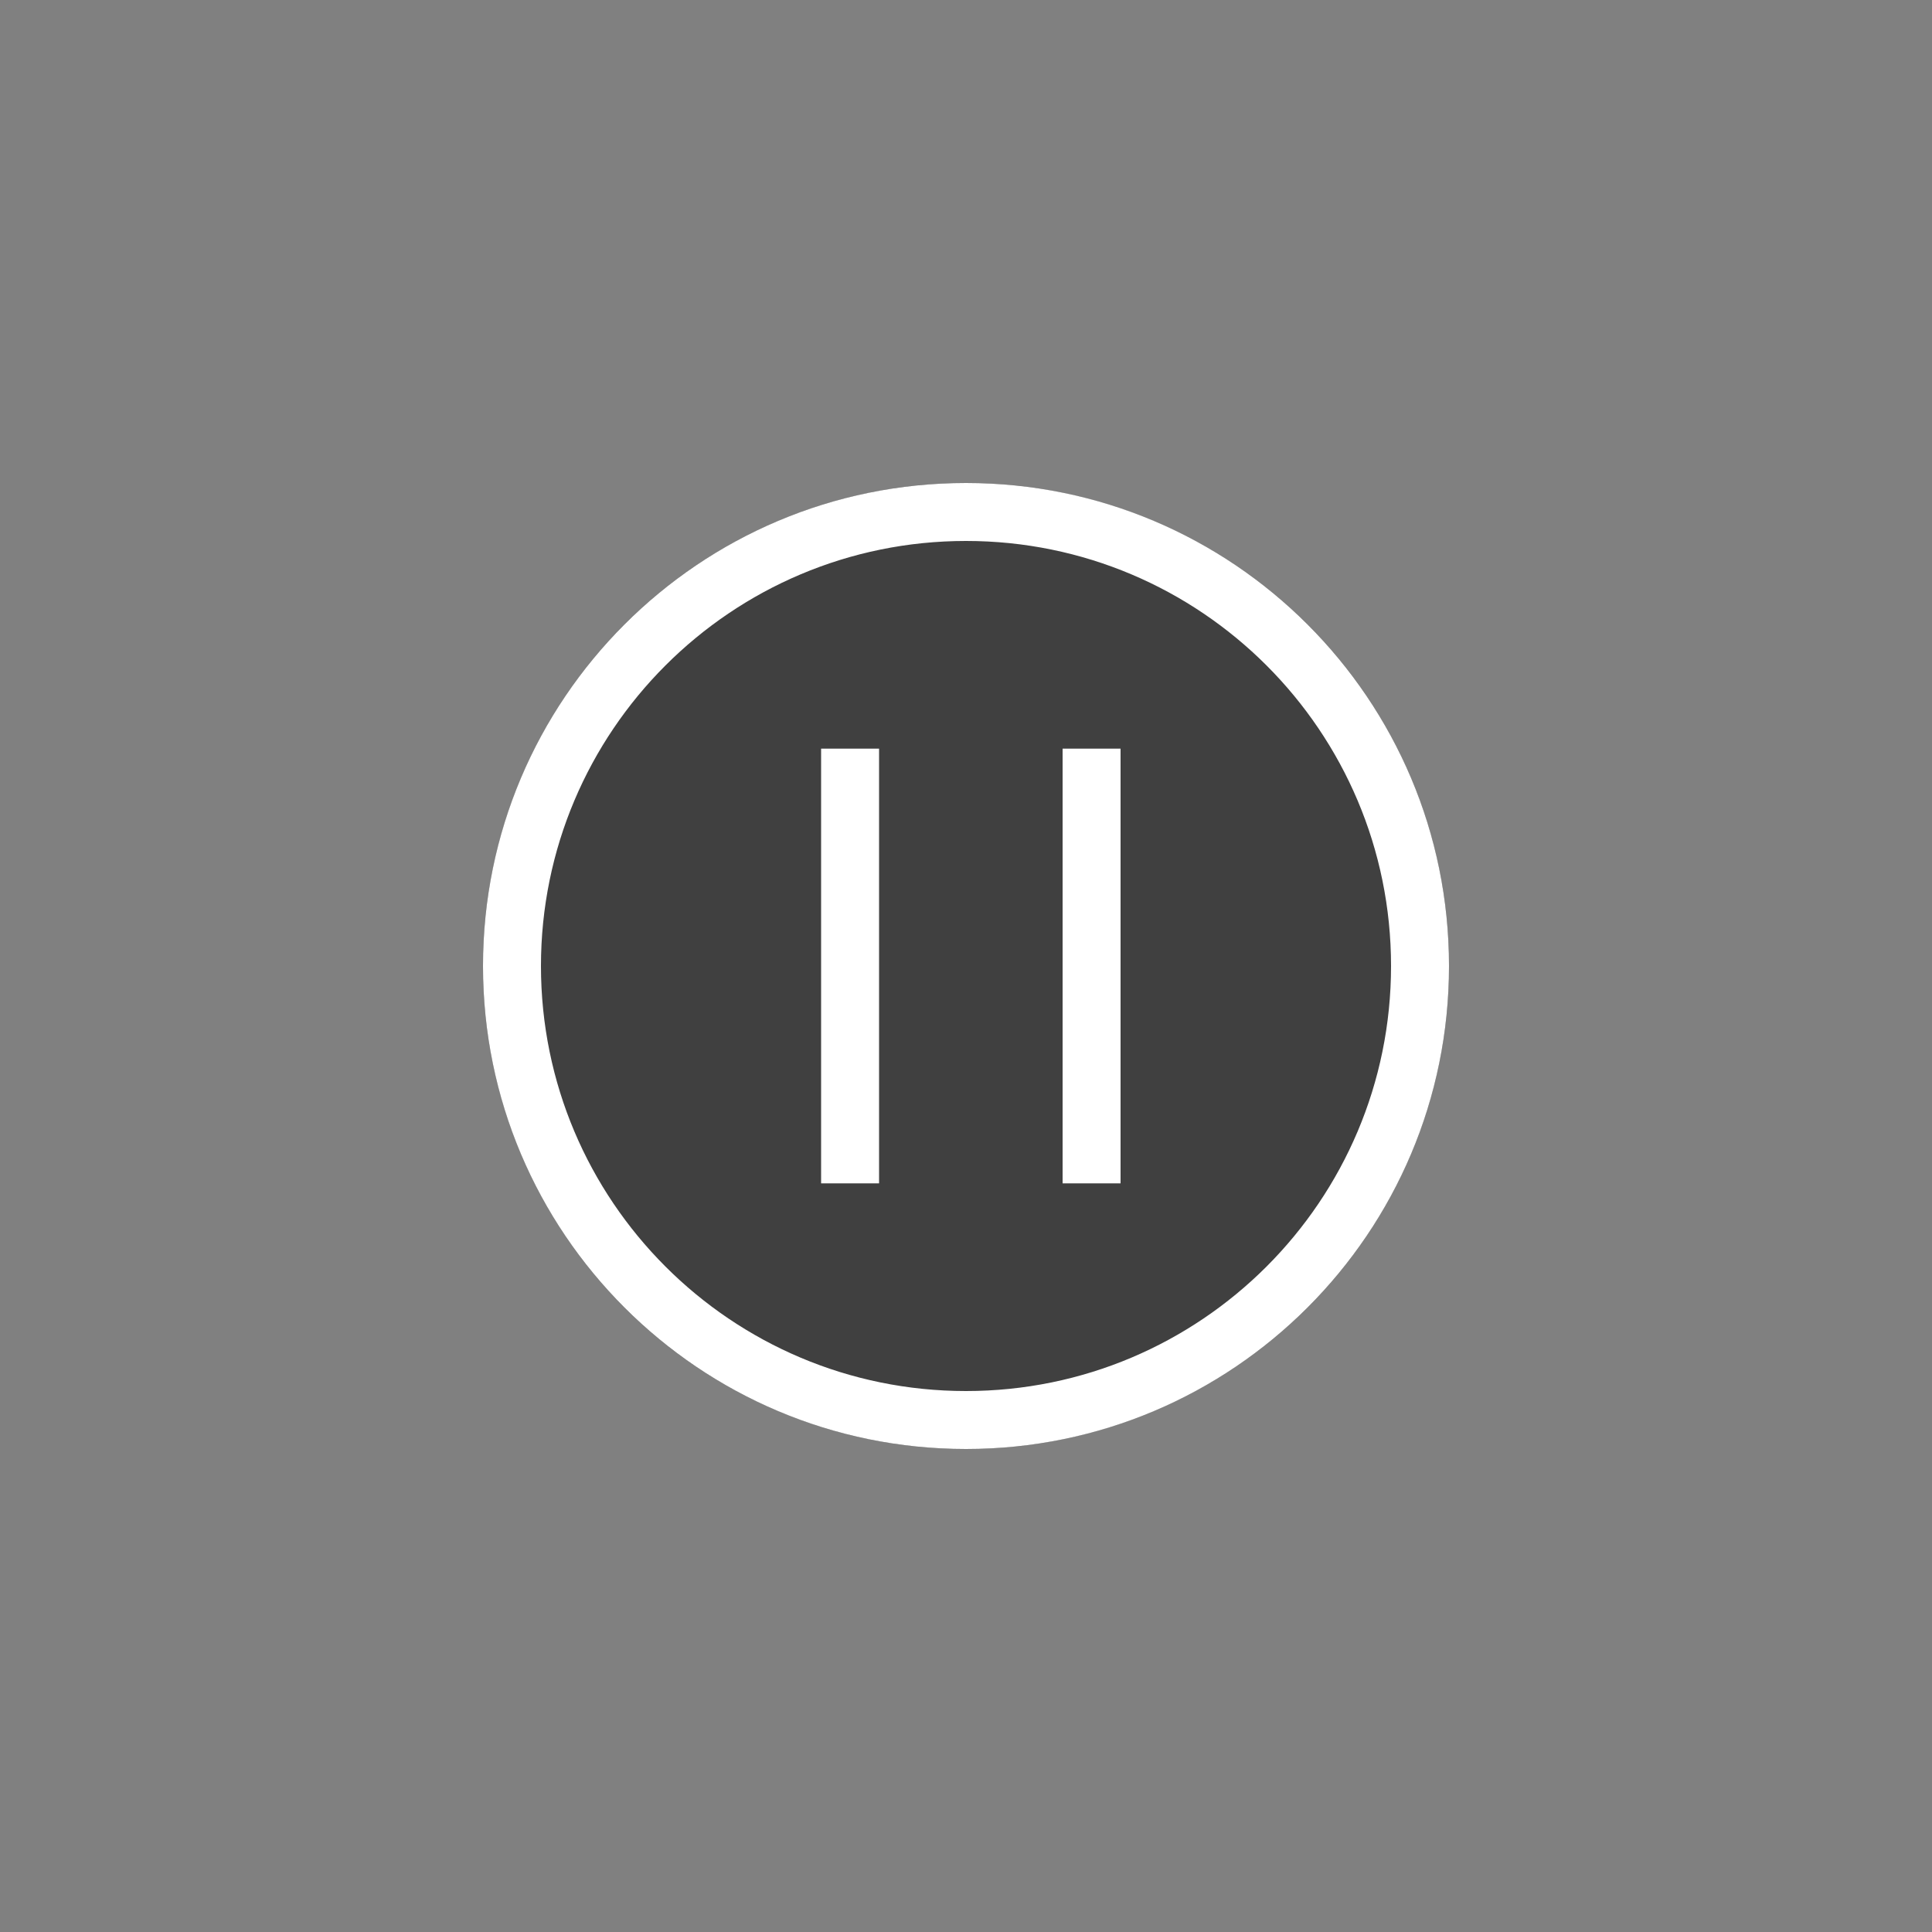 <?xml version="1.0" encoding="UTF-8"?>
<svg width="40px" height="40px" viewBox="0 0 40 40" version="1.1" xmlns="http://www.w3.org/2000/svg" xmlns:xlink="http://www.w3.org/1999/xlink">
    <rect x="0" y="0" width="40" height="40" fill="#808080" stroke="none"/>
    <!-- Generator: Sketch 61 (89581) - https://sketch.com -->
    <title>fileicon_pause</title>
    <desc>Created with Sketch.</desc>
    <g id="fileicon_pause" stroke="none" stroke-width="1" fill="none" fill-rule="evenodd">
        <g id="Icons/File/State/Pause">
            <rect id="Icon-Background" fill-opacity="0" fill="#000000" x="0" y="0" width="40" height="40"></rect>
            <circle id="BG" fill-opacity="0.5" fill="#000000" cx="20" cy="20" r="10"></circle>
            <path d="M20,10 C25.523,10 30,14.477 30,20 C30,25.523 25.523,30 20,30 C14.477,30 10,25.523 10,20 C10,14.477 14.477,10 20,10 Z M20,11.2 C15.14,11.2 11.2,15.14 11.2,20 C11.2,24.86 15.14,28.8 20,28.8 C24.86,28.8 28.8,24.86 28.8,20 C28.8,15.14 24.86,11.2 20,11.2 Z M18.2,15.5 L18.2,24.5 L17,24.5 L17,15.5 L18.2,15.5 Z M23.2,15.5 L23.2,24.5 L22,24.5 L22,15.5 L23.2,15.5 Z" id="Pause" fill="#FFFFFF"></path>
        </g>
    </g>
</svg>